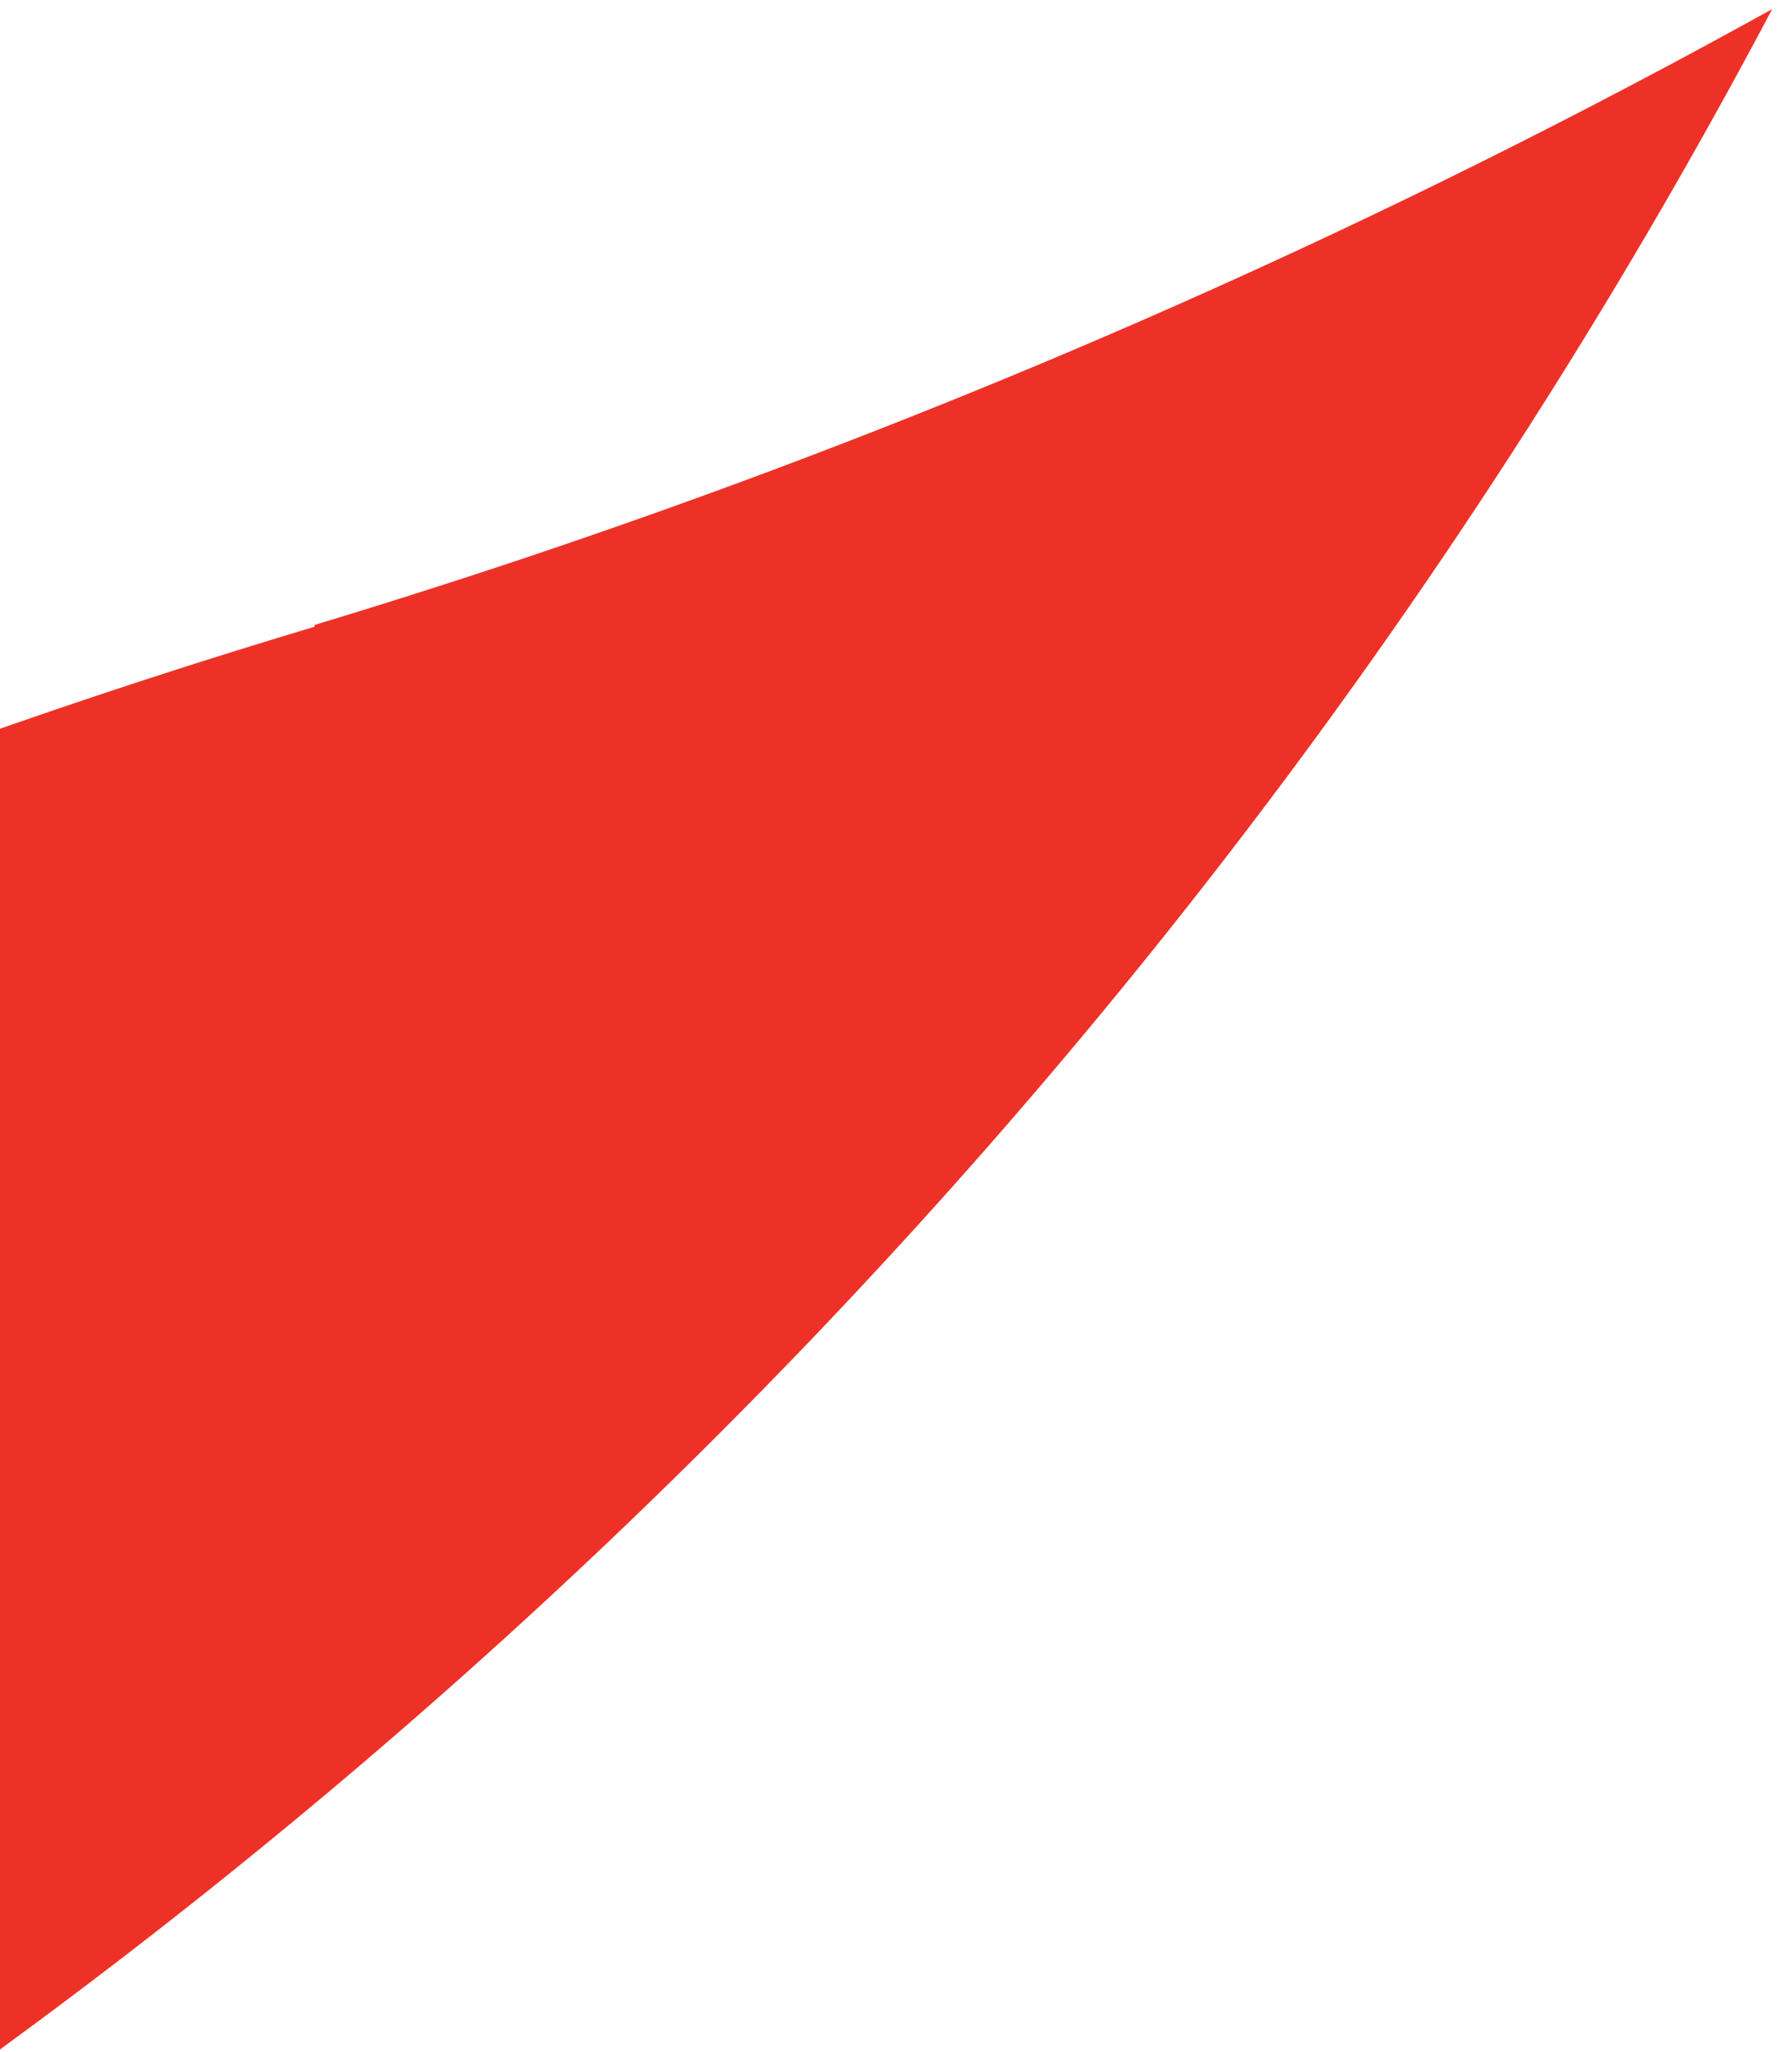 <svg width="69" height="79" viewBox="0 0 69 79" xmlns="http://www.w3.org/2000/svg"><path d="M-181.202 322.625c-2.47-96.336 53.93-180.468 136.429-218.001C3.725 83.353 43.723 46.667 68.237.35a287.44 287.44 0 01-56.118 23.705v.07c-113.397 33.936-197.59 137.328-201.293 262.132-4.62 155.881 117.983 286.012 273.846 290.633 11.64.352 23.068-.07 34.39-1.094l352.395-11.323-413.979-15.028c-128.528 3.281-235.365-98.241-238.68-226.82z" fill="#EE3127" fill-rule="evenodd"/></svg>